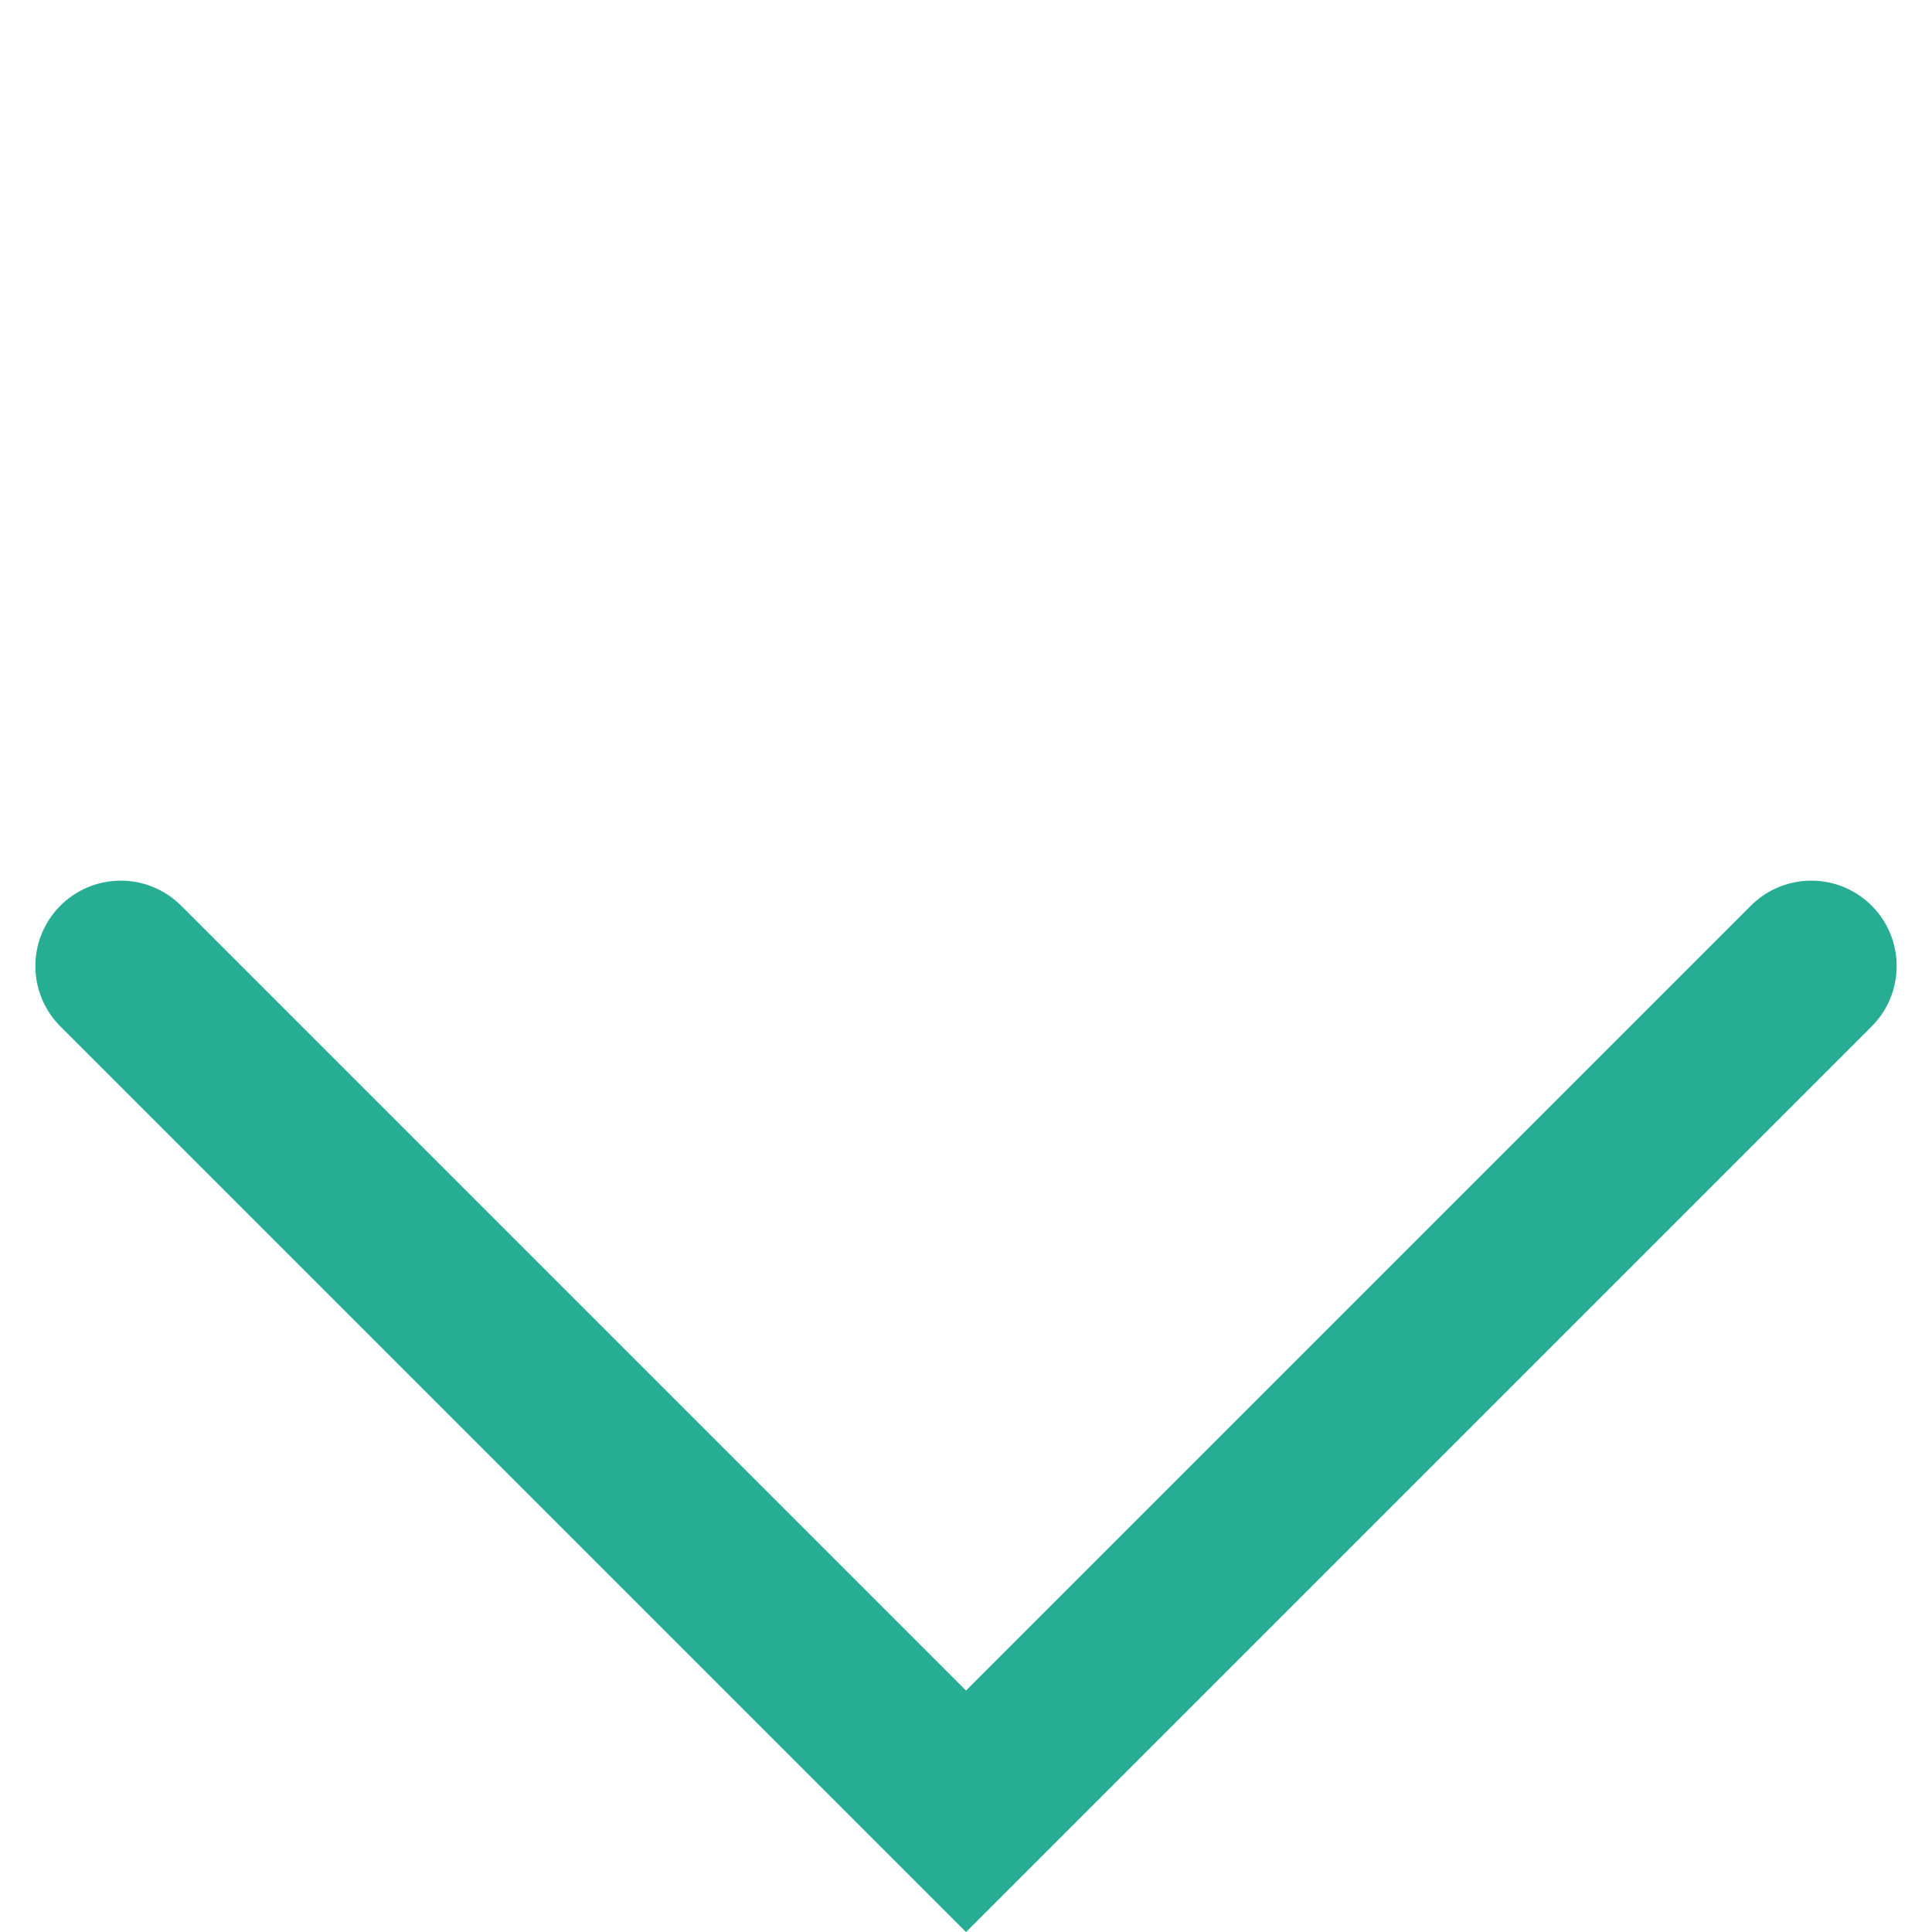 <svg xmlns="http://www.w3.org/2000/svg" width="22.627" height="22.627" viewBox="0 0 22.627 22.627">
  <path id="down-arrow" d="M9089.121,1544.625h14v-14" transform="translate(-5333.35 -7507.88) rotate(45)" fill="none" stroke="#26ad94" stroke-linecap="round" stroke-width="2"/>
</svg>
